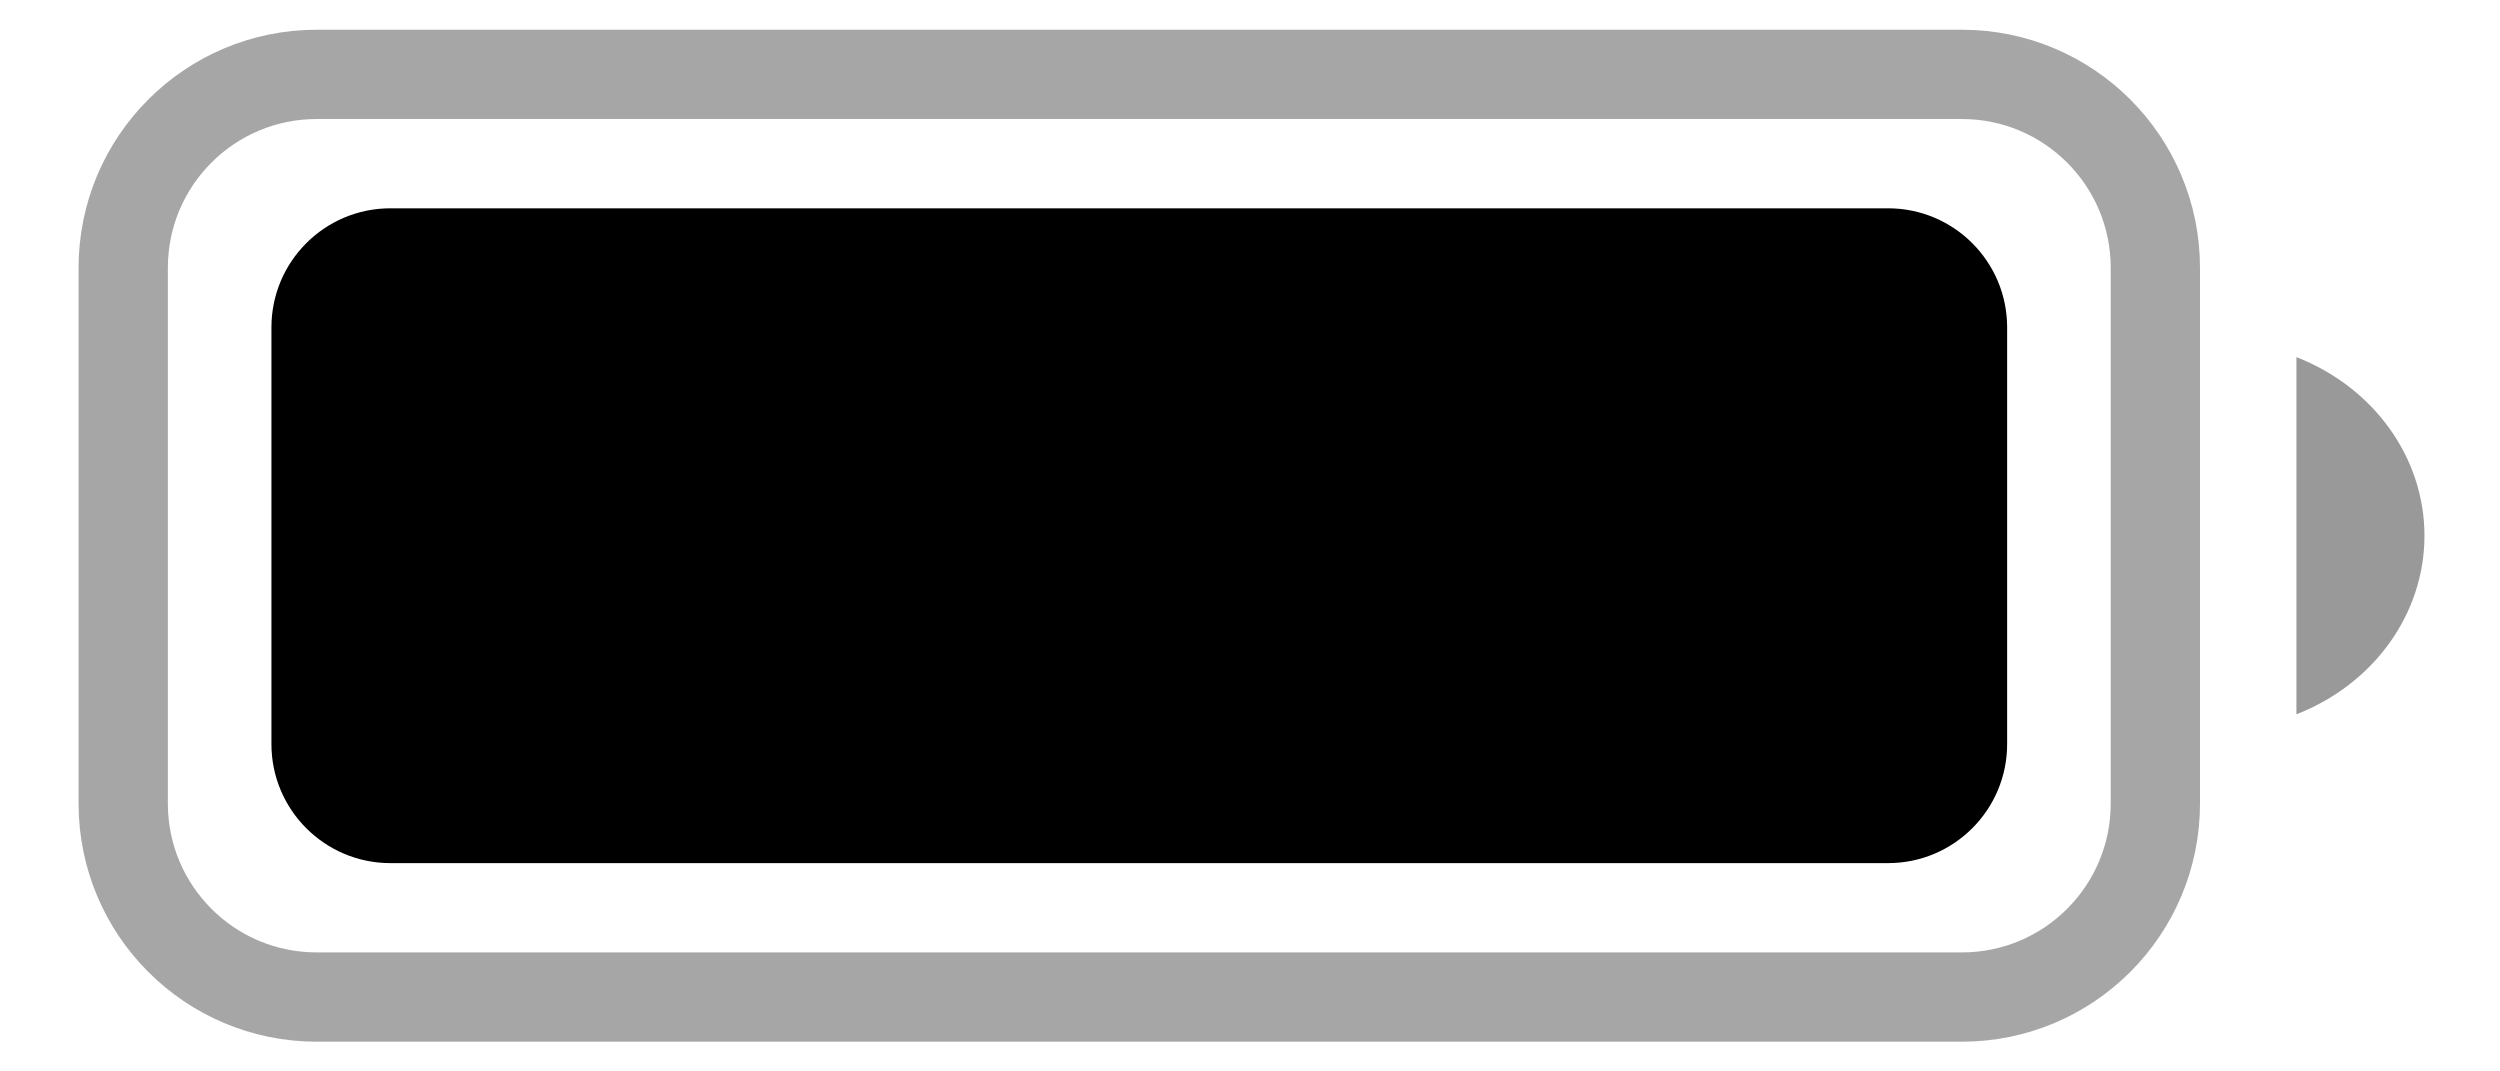 <svg width="28" height="12" viewBox="0 0 28 12" fill="none" xmlns="http://www.w3.org/2000/svg">
<path opacity="0.35" d="M1.38 3C1.38 1.803 2.35 0.833 3.547 0.833H21.973C23.17 0.833 24.14 1.803 24.14 3V9C24.14 10.197 23.17 11.167 21.973 11.167H3.547C2.35 11.167 1.38 10.197 1.38 9V3Z" stroke="black"/>
<path opacity="0.4" d="M25.72 4V8C26.589 7.661 27.154 6.873 27.154 6C27.154 5.127 26.589 4.339 25.72 4Z" fill="black"/>
<path d="M3.04 3.667C3.04 2.93 3.637 2.333 4.373 2.333H21.146C21.883 2.333 22.48 2.93 22.48 3.667V8.333C22.48 9.07 21.883 9.667 21.146 9.667H4.373C3.637 9.667 3.04 9.07 3.04 8.333V3.667Z" fill="black"/>
</svg>
